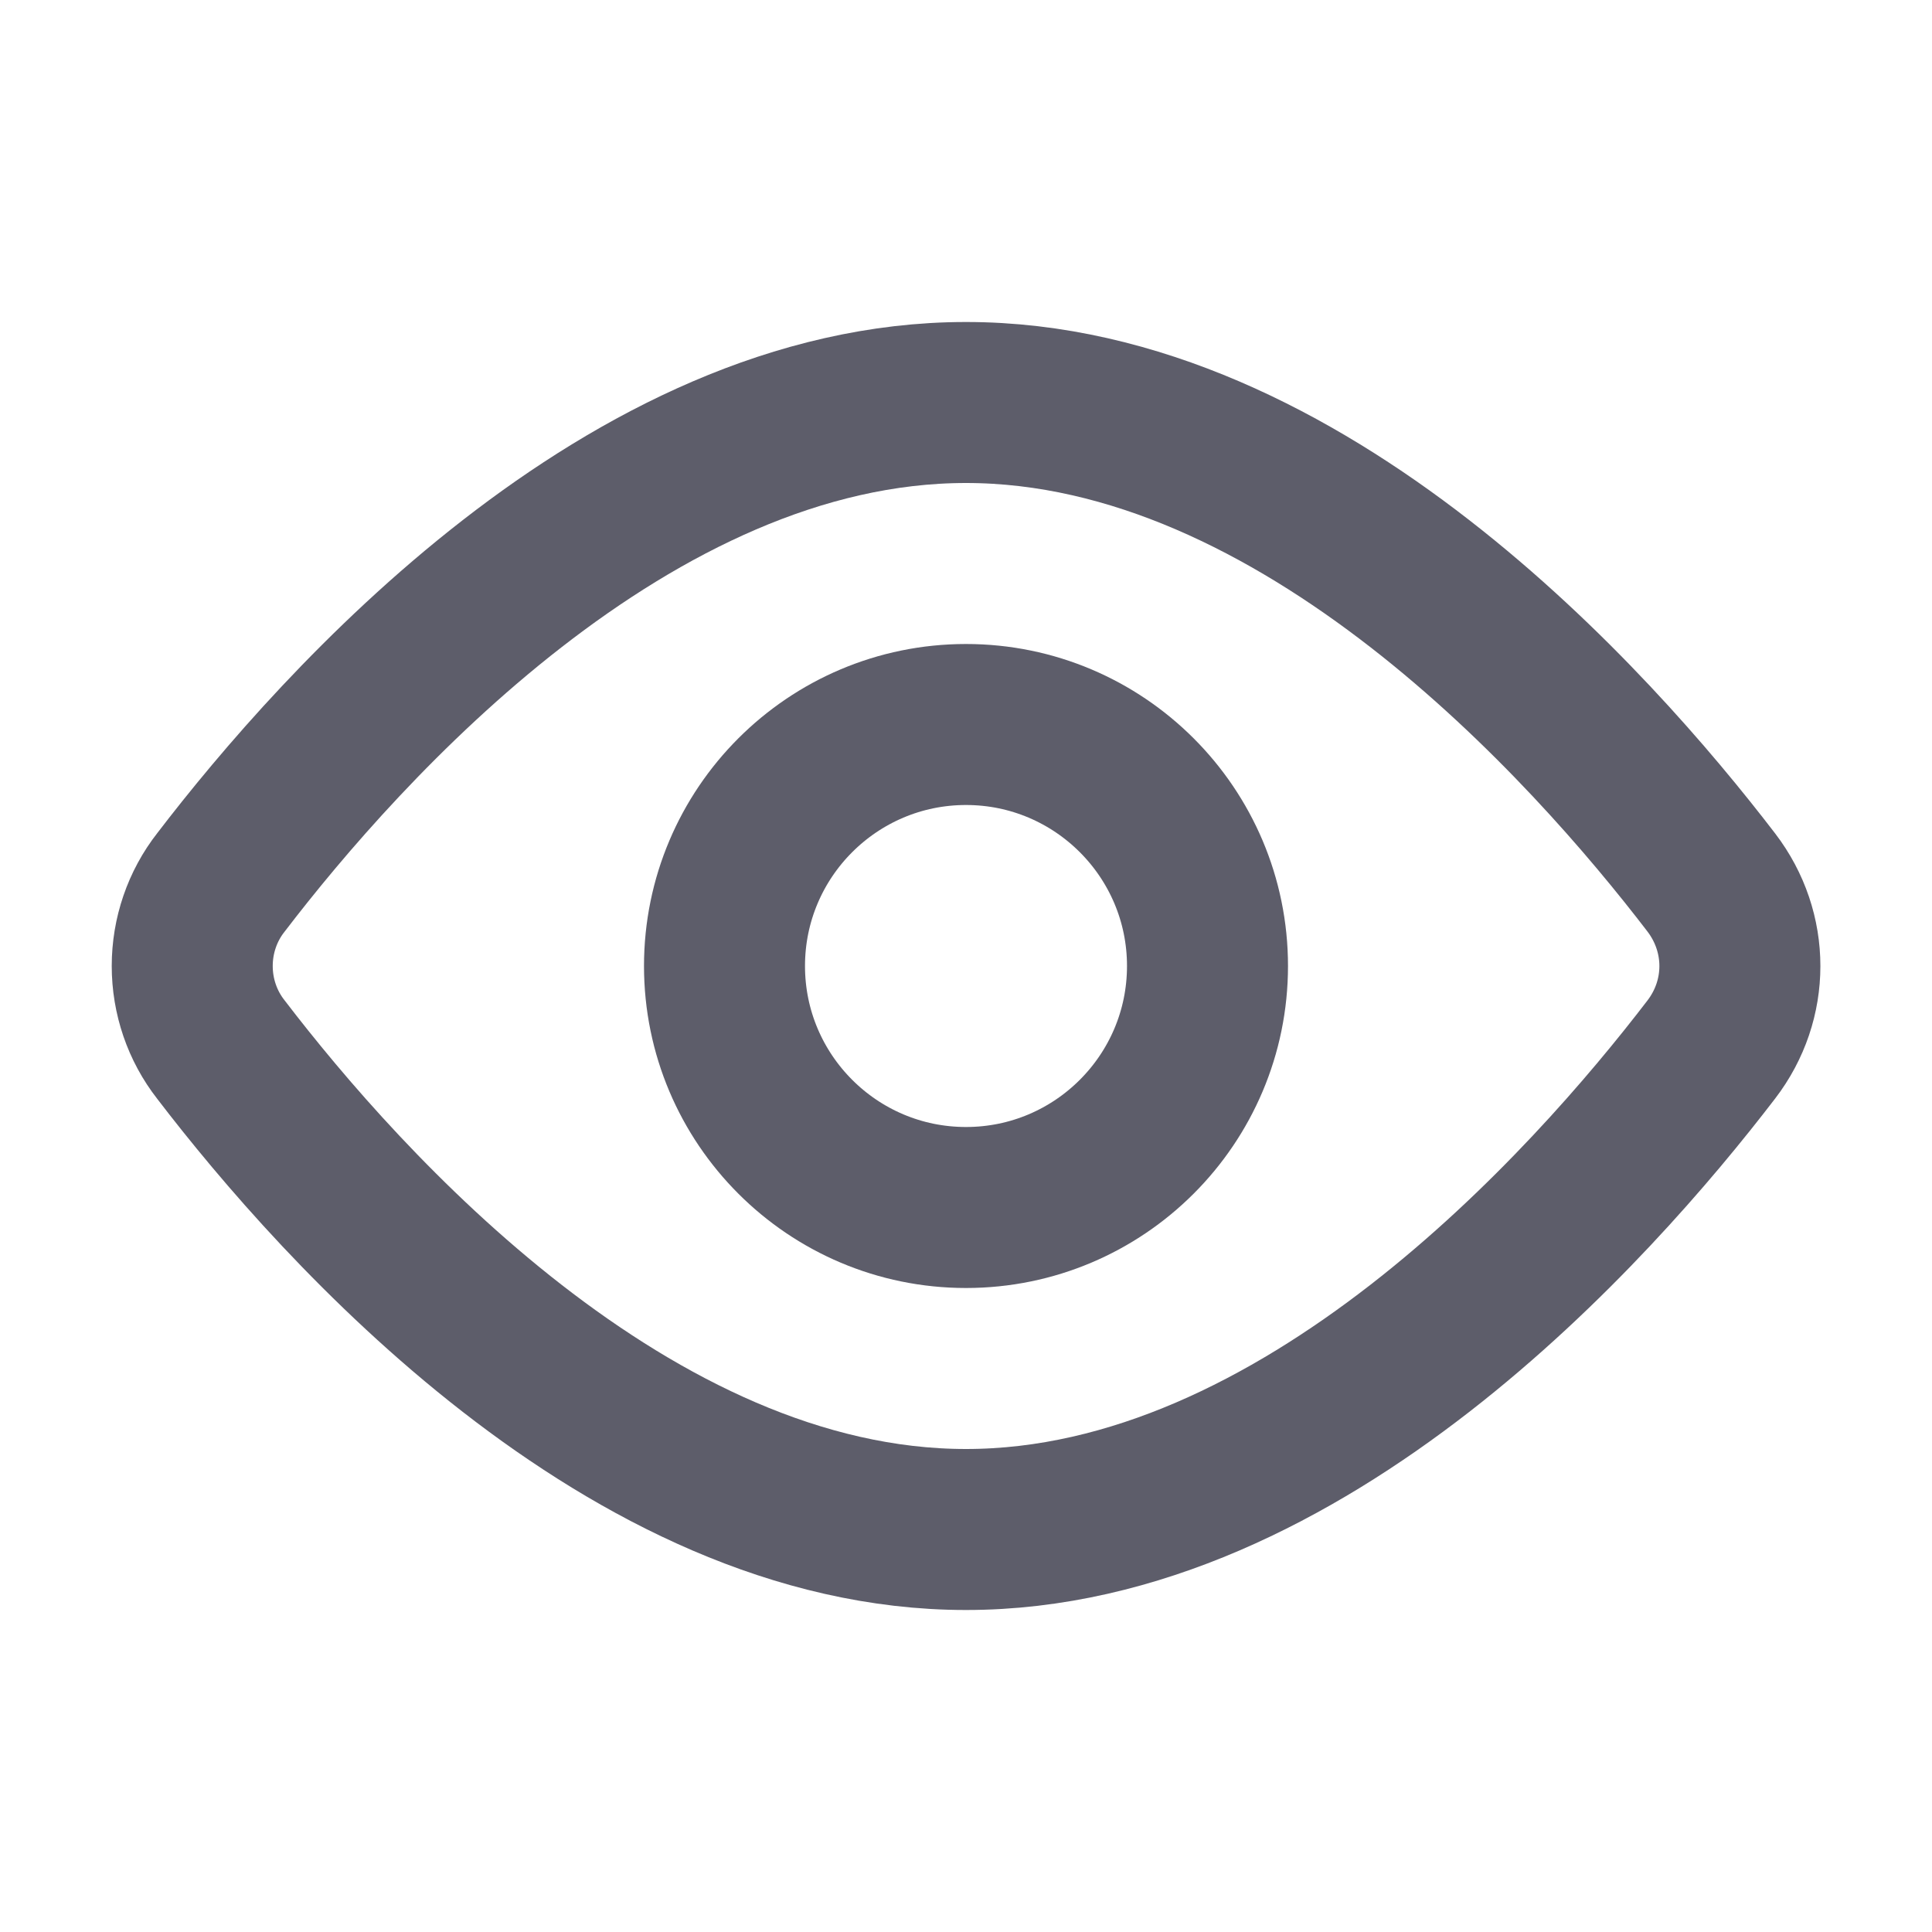 <svg width="12" height="12" viewBox="0 0 12 12" fill="none" xmlns="http://www.w3.org/2000/svg">
<path d="M10.629 5.481C10.866 5.791 10.866 6.21 10.629 6.519C9.882 7.494 8.091 9.5 6 9.5C3.909 9.5 2.118 7.494 1.372 6.519C1.256 6.371 1.194 6.188 1.194 6C1.194 5.812 1.256 5.629 1.372 5.481C2.118 4.506 3.909 2.5 6 2.5C8.091 2.5 9.882 4.506 10.629 5.481V5.481Z" stroke="#5D5D6A" stroke-linecap="round" stroke-linejoin="round"/>
<path d="M6 7.5C6.828 7.5 7.5 6.828 7.5 6C7.5 5.172 6.828 4.5 6 4.5C5.172 4.5 4.5 5.172 4.5 6C4.5 6.828 5.172 7.5 6 7.5Z" stroke="#5D5D6A" stroke-linecap="round" stroke-linejoin="round"/>
</svg>
